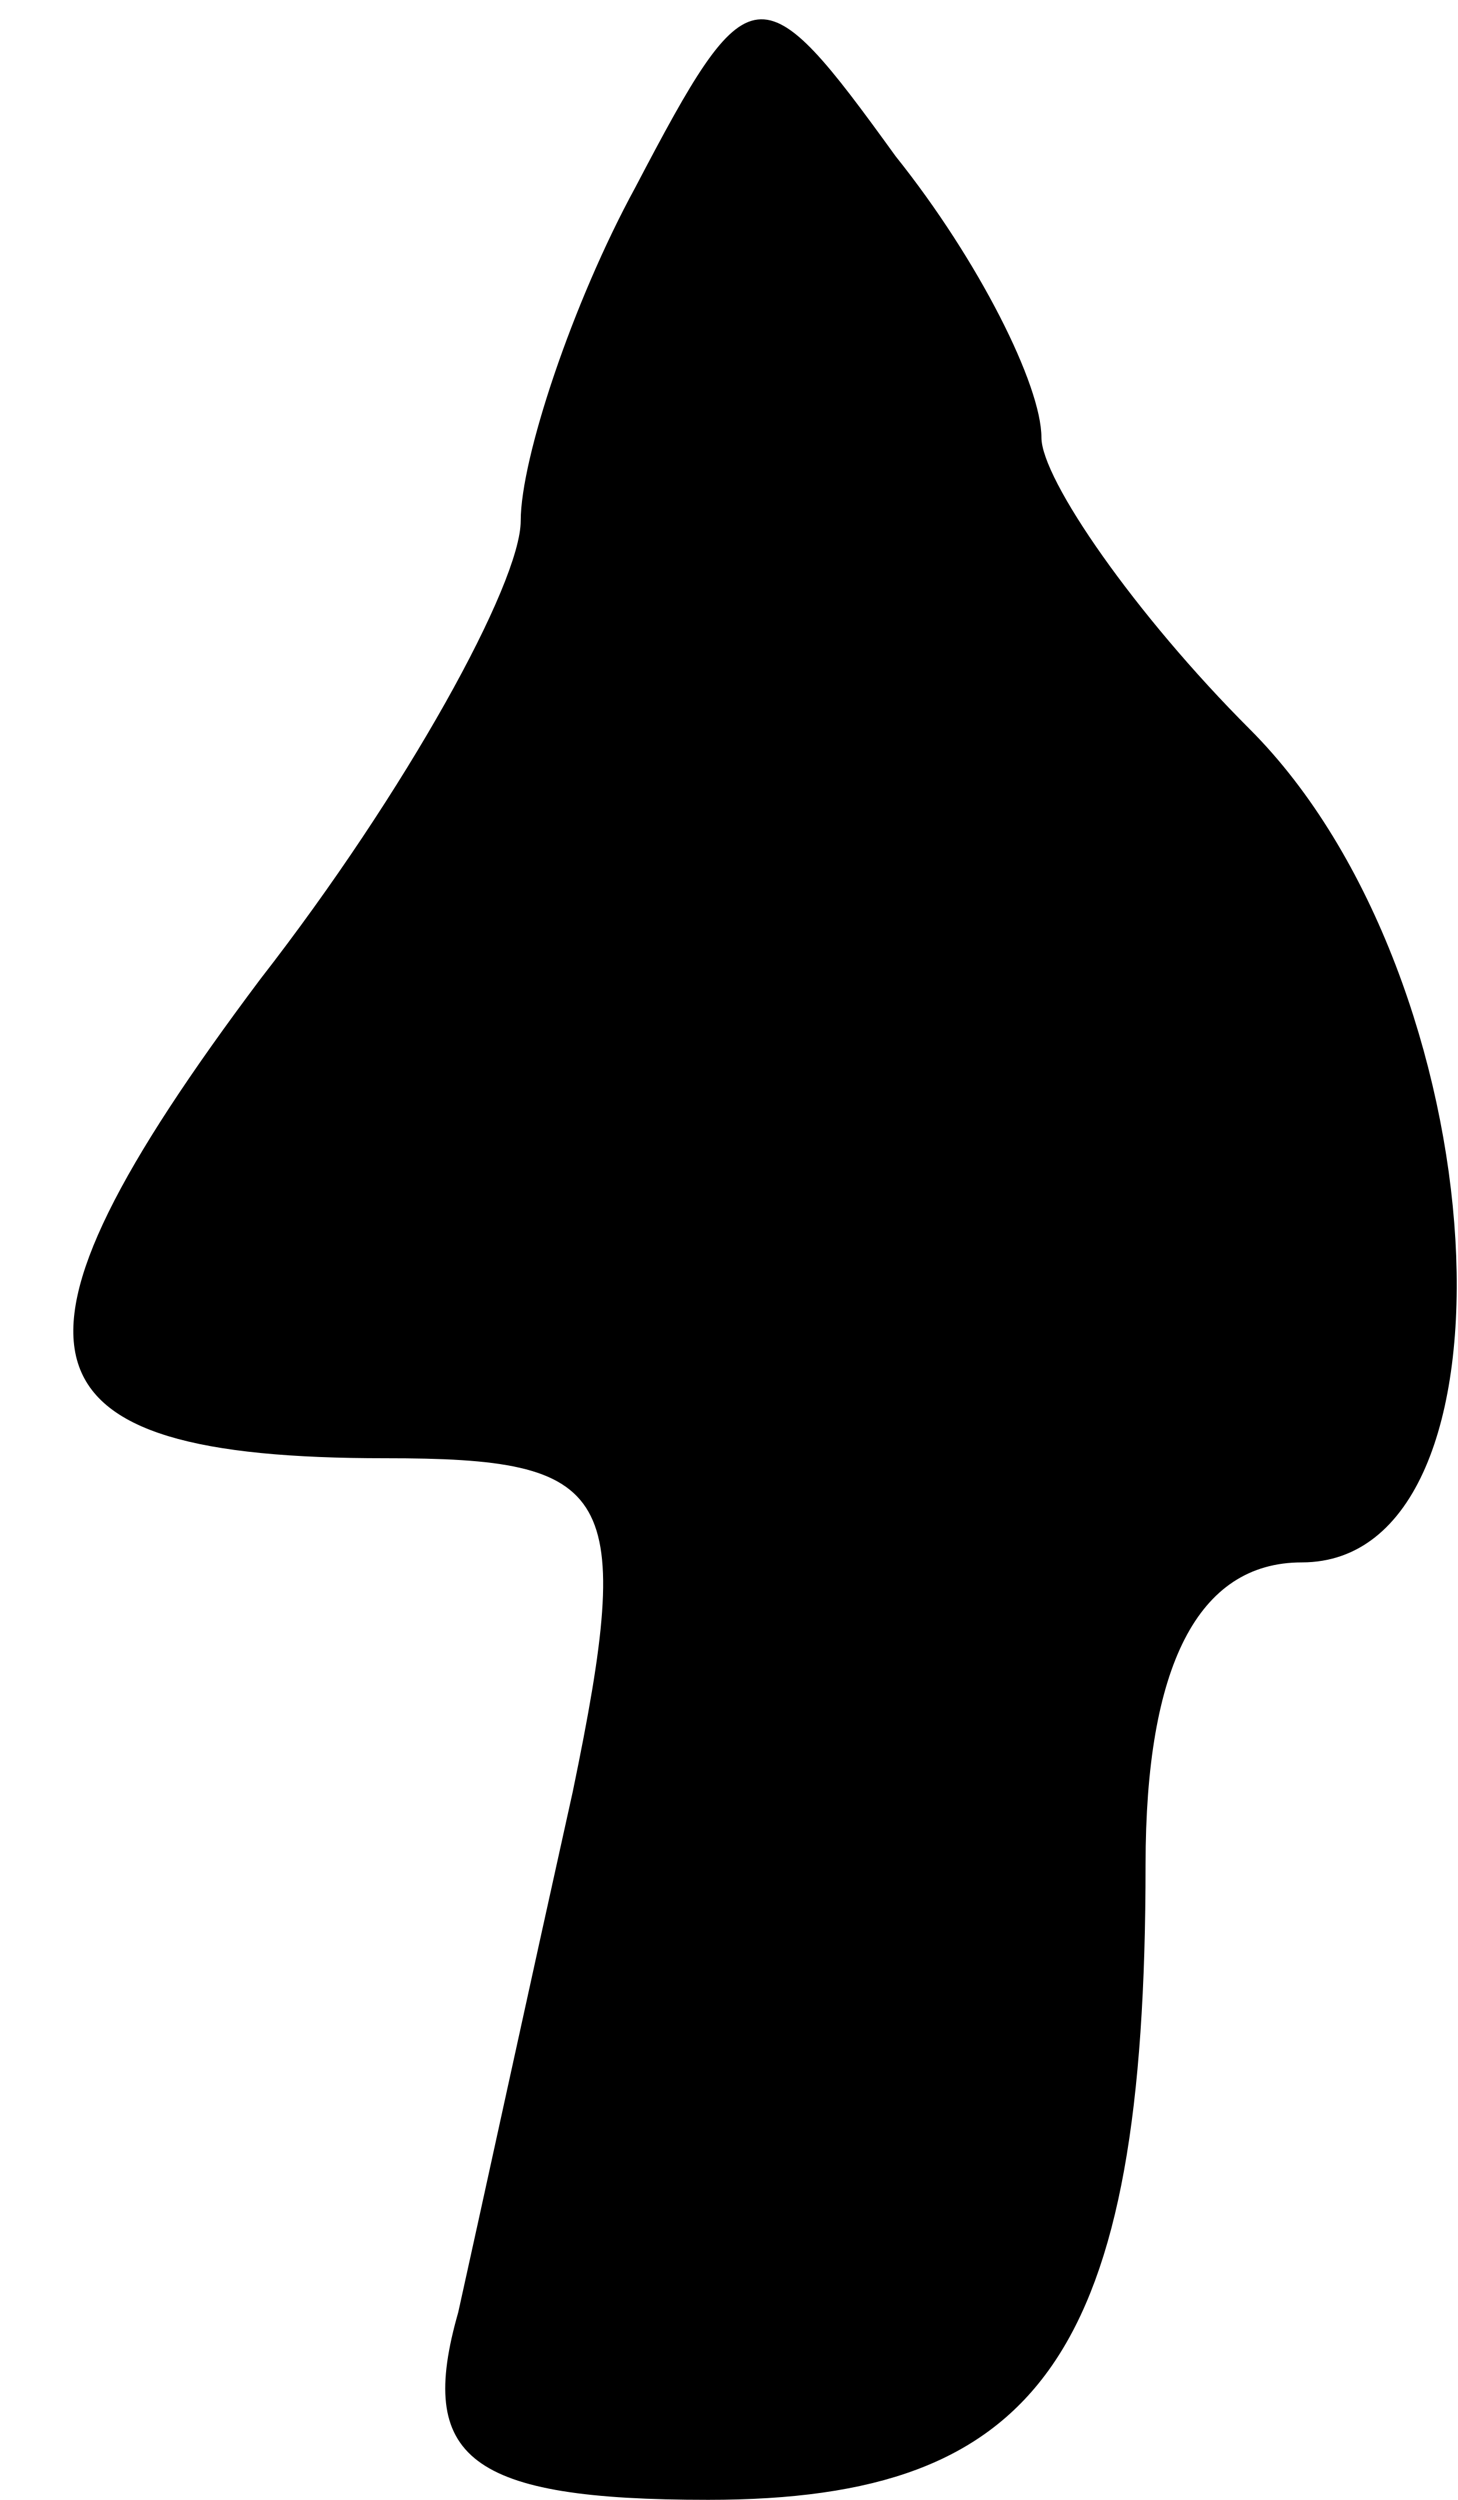 <?xml version="1.0" standalone="no"?>
<!DOCTYPE svg PUBLIC "-//W3C//DTD SVG 20010904//EN"
 "http://www.w3.org/TR/2001/REC-SVG-20010904/DTD/svg10.dtd">
<svg version="1.0" xmlns="http://www.w3.org/2000/svg"
 width="14pt" height="24pt" viewBox="0 0 14 24"
 preserveAspectRatio="xMidYMid meet">
<g transform="translate(0,24) scale(0.1,-0.1)"
fill="#000000" stroke="none">
<path fill="#000000" stroke="none" d="M61 222 c-6 -11 -11 -26 -11 -32 0 -6
-11 -26 -25 -44 -27 -36 -24 -46 12 -46 22 0 24 -3 18 -32 -4 -18 -9 -41 -11
-50 -4 -14 1 -18 24 -18 32 0 42 14 42 61 0 19 5 29 15 29 22 0 19 56 -5 80
-11 11 -20 24 -20 28 0 5 -6 17 -14 27 -13 18 -14 18 -25 -3z"/>
</g>
</svg>
